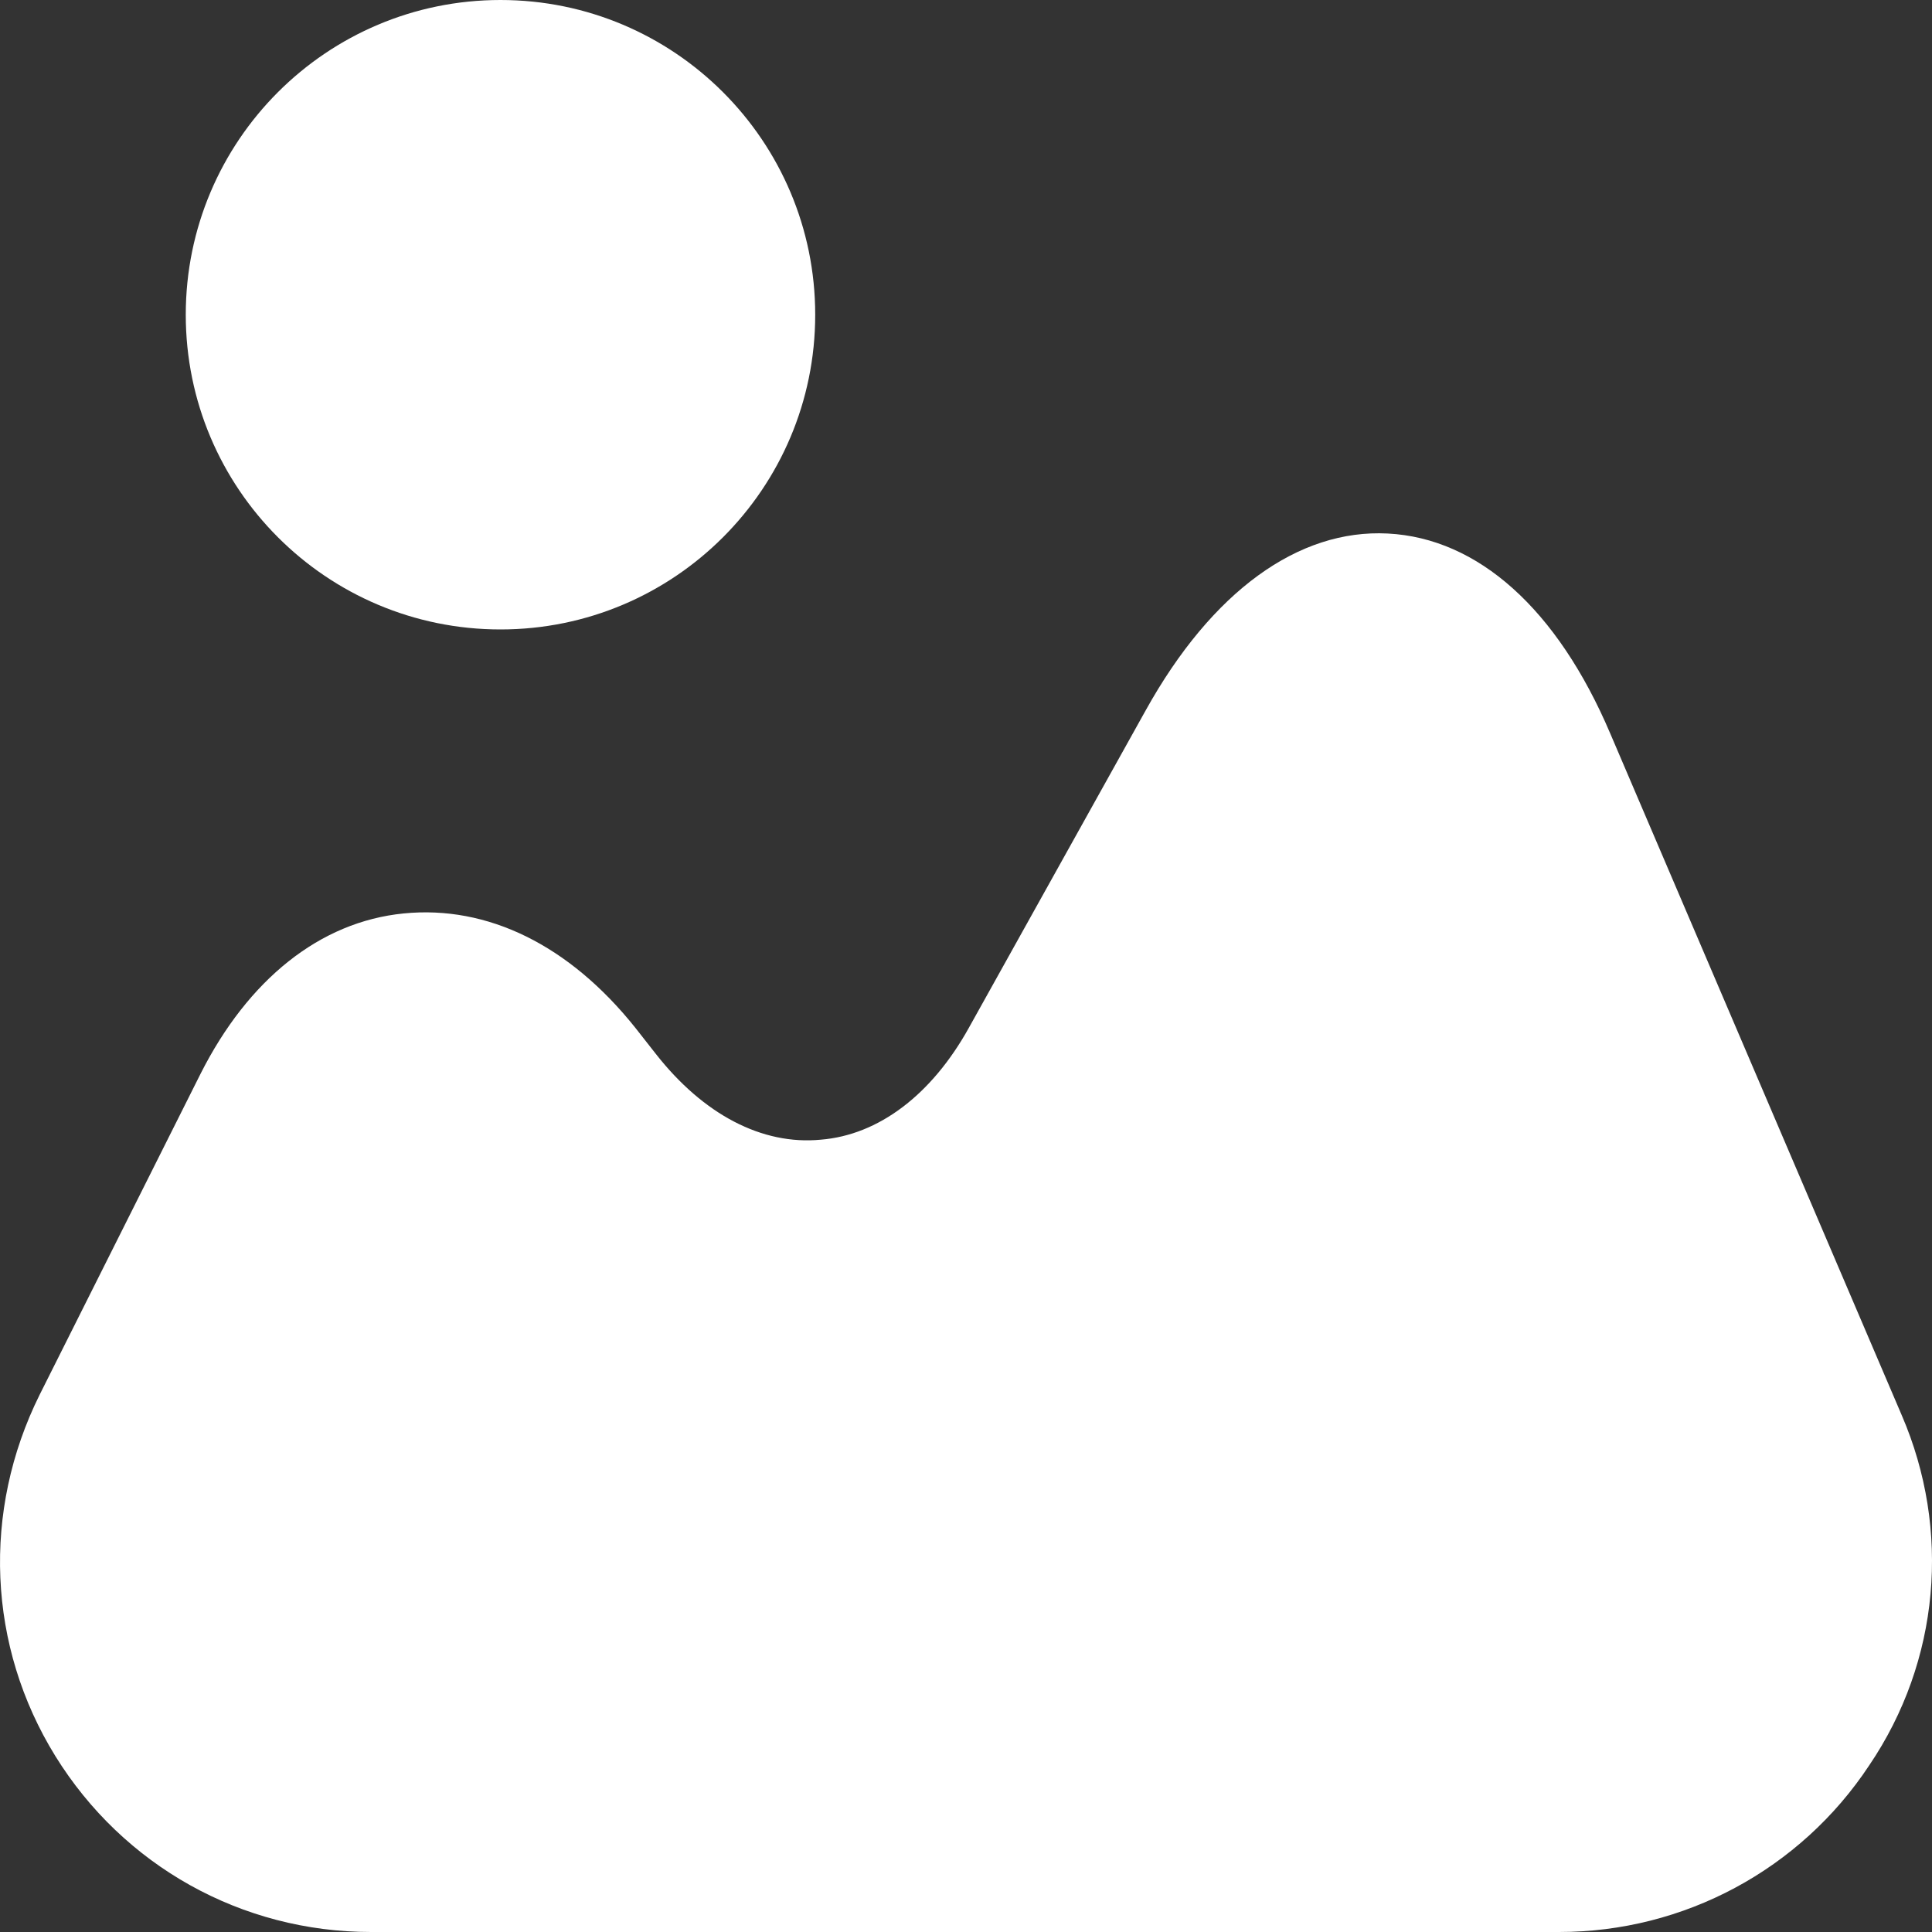 <svg width="20" height="20" viewBox="0 0 20 20" fill="none" xmlns="http://www.w3.org/2000/svg">
<rect x="0" y="0" width="20" height="20" fill="#333333" stroke="none"/>
<path d="M5.181 6.516C6.98 6.516 8.439 5.057 8.439 3.258C8.439 1.459 6.98 0 5.181 0C3.381 0 1.923 1.459 1.923 3.258C1.923 5.057 3.381 6.516 5.181 6.516Z" fill="white"/>
<path d="M19.687 14.651L16.67 7.595C16.121 6.304 15.301 5.571 14.366 5.523C13.441 5.475 12.545 6.121 11.86 7.354L10.029 10.641C9.643 11.335 9.094 11.75 8.496 11.798C7.889 11.856 7.282 11.538 6.79 10.911L6.578 10.641C5.894 9.783 5.046 9.369 4.178 9.456C3.311 9.542 2.569 10.14 2.077 11.114L0.41 14.439C-0.188 15.644 -0.13 17.041 0.573 18.179C1.277 19.316 2.501 20 3.841 20H16.14C17.431 20 18.636 19.355 19.35 18.275C20.082 17.195 20.198 15.836 19.687 14.651Z" fill="white"/>
</svg>
